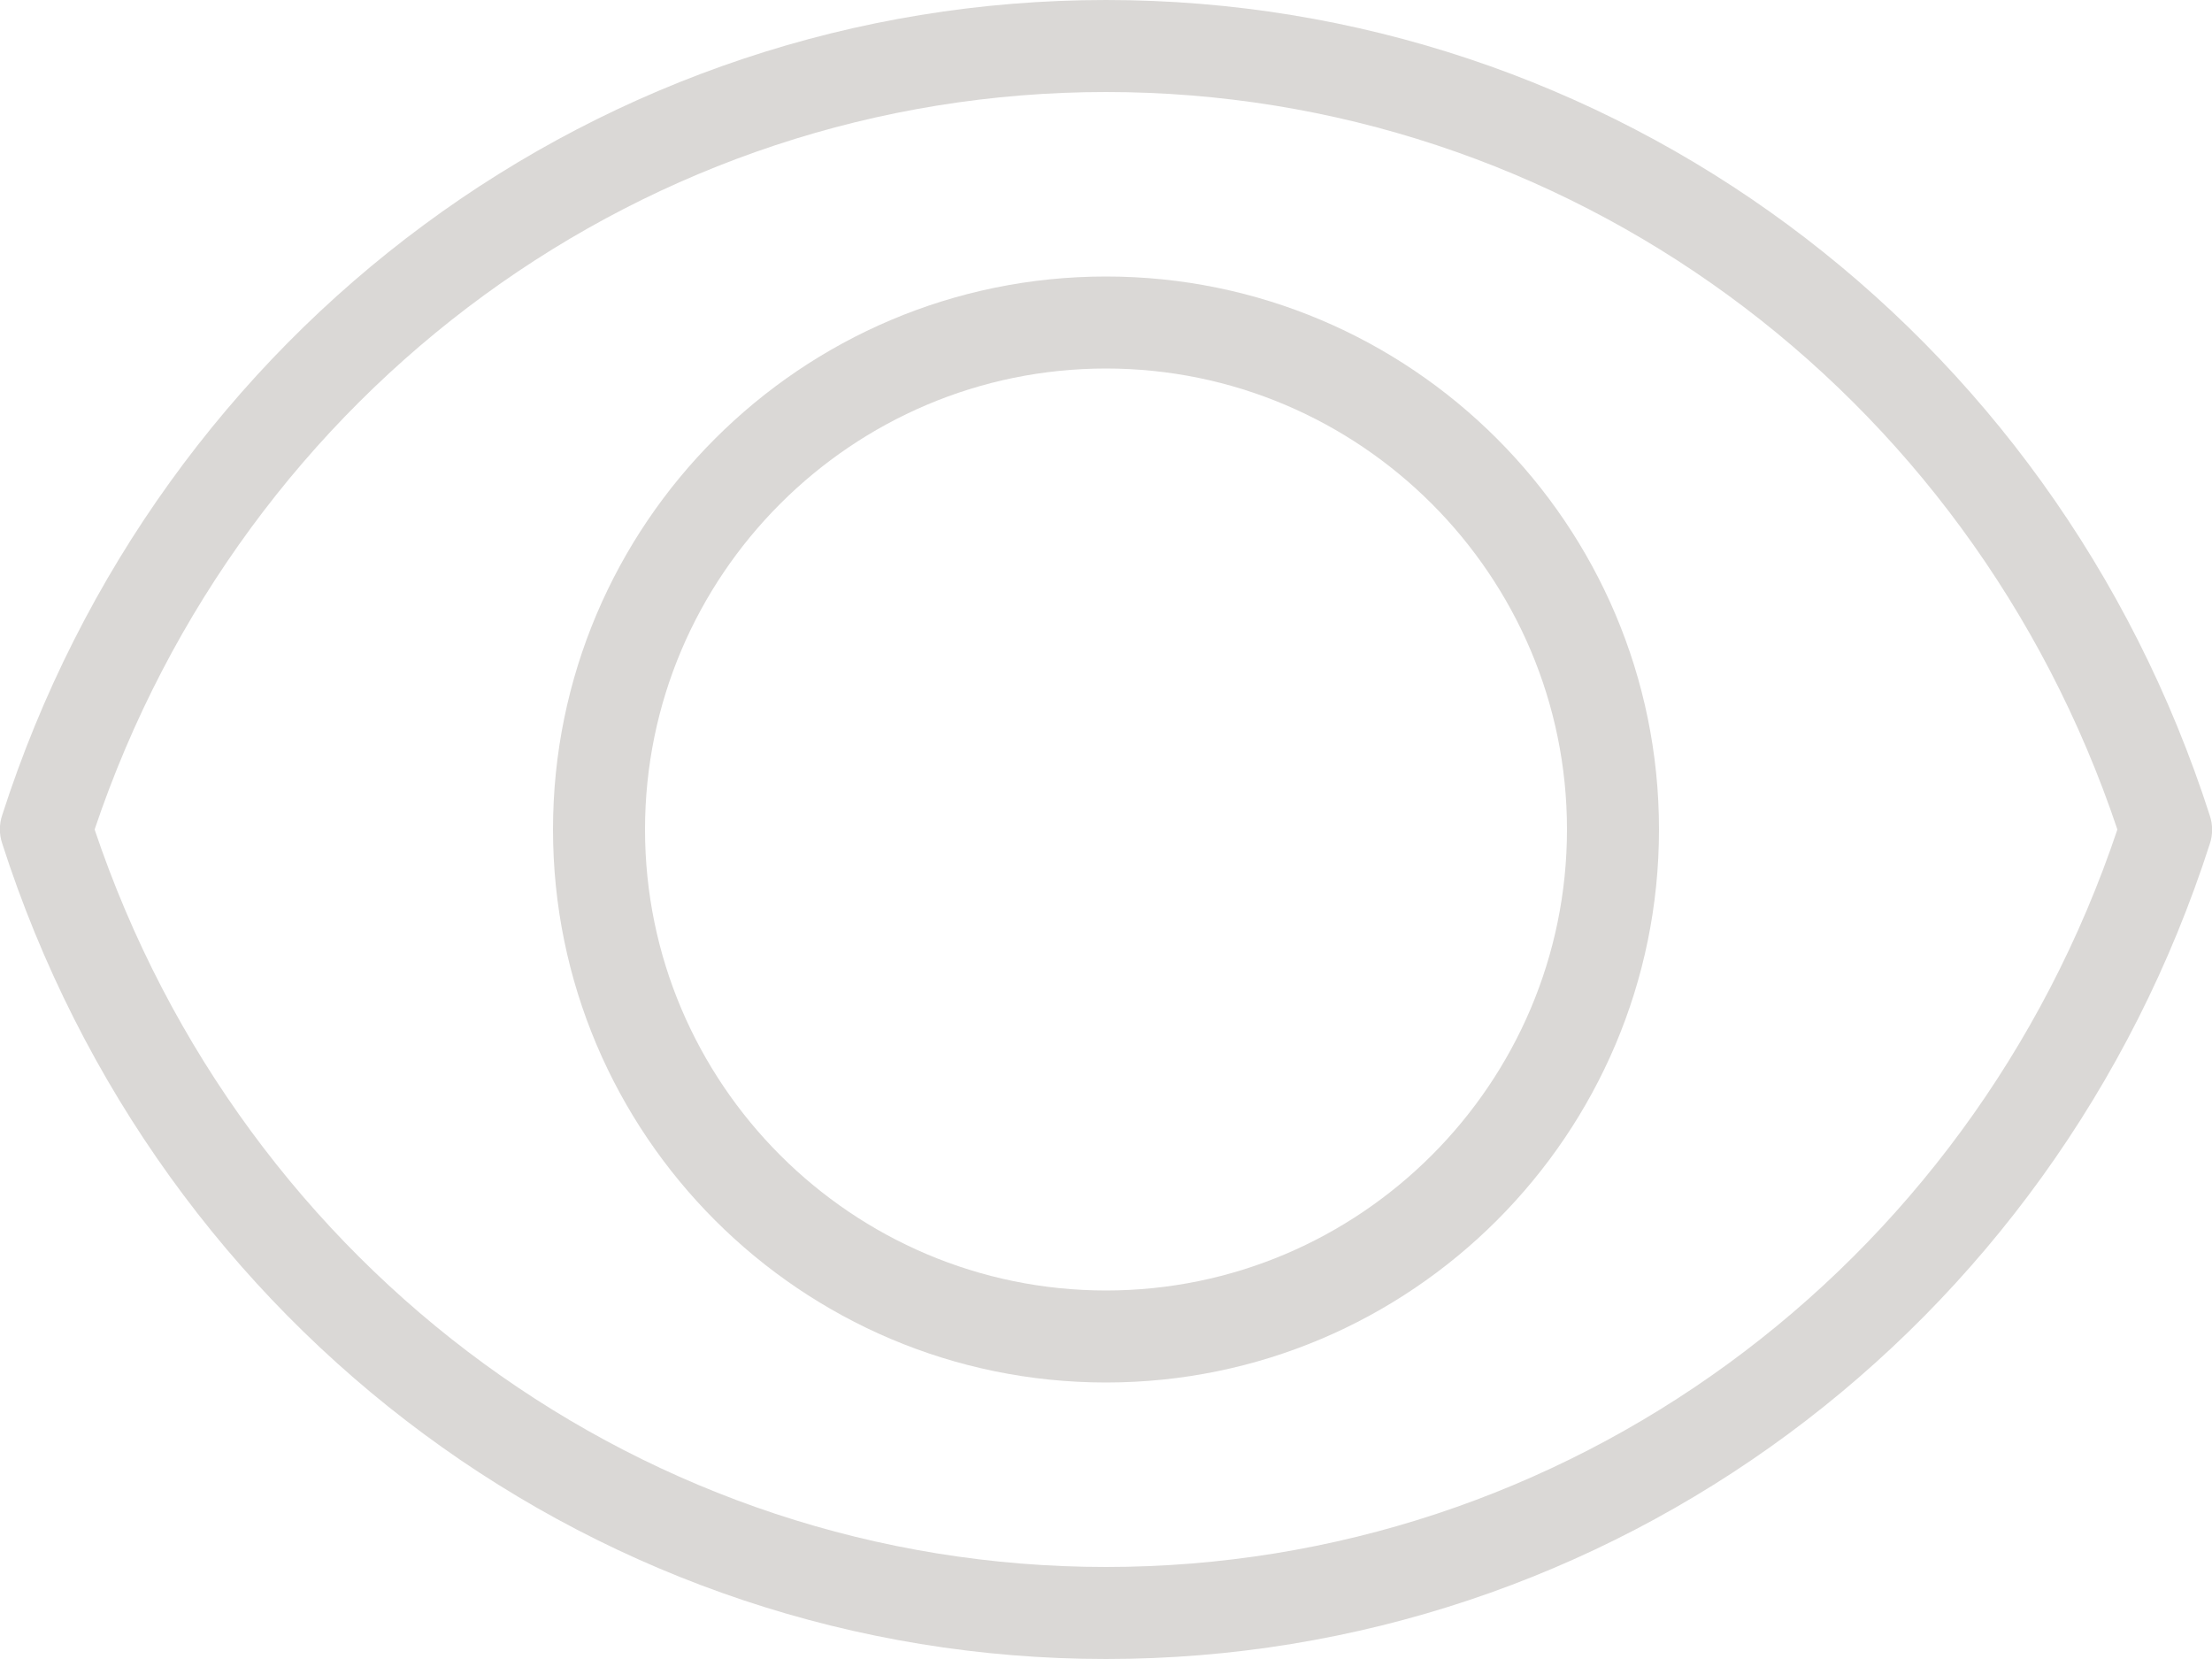 <?xml version="1.0" encoding="utf-8"?>
<!-- Generator: Adobe Illustrator 21.1.0, SVG Export Plug-In . SVG Version: 6.00 Build 0)  -->
<svg version="1.1" id="Layer_1" xmlns="http://www.w3.org/2000/svg" xmlns:xlink="http://www.w3.org/1999/xlink" x="0px" y="0px"
	 viewBox="-49 205 512 384" style="enable-background:new -49 205 512 384;" xml:space="preserve" fill="#dad8d6">
<path d="M207,205C90.5,205-12.2,280.8-48.5,393.7c-0.7,2.1-0.7,4.4,0,6.5C-12.2,513.2,90.5,589,207,589s219.2-75.8,255.5-188.7
	c0.7-2.1,0.7-4.4,0-6.5C426.2,280.8,323.5,205,207,205z M207,567.7C100.9,567.7,7.3,499.2-27.1,397C7.3,294.8,100.9,226.3,207,226.3
	S406.8,294.8,441.1,397C406.8,499.2,313.1,567.7,207,567.7z"/>
<path d="M207,269c-70.6,0-128,57.4-128,128s57.4,128,128,128s128-57.4,128-128S277.6,269,207,269z M207,503.7
	c-58.8,0-106.7-47.9-106.7-106.7S148.2,290.3,207,290.3S313.7,338.2,313.7,397S265.8,503.7,207,503.7z"/>
</svg>
